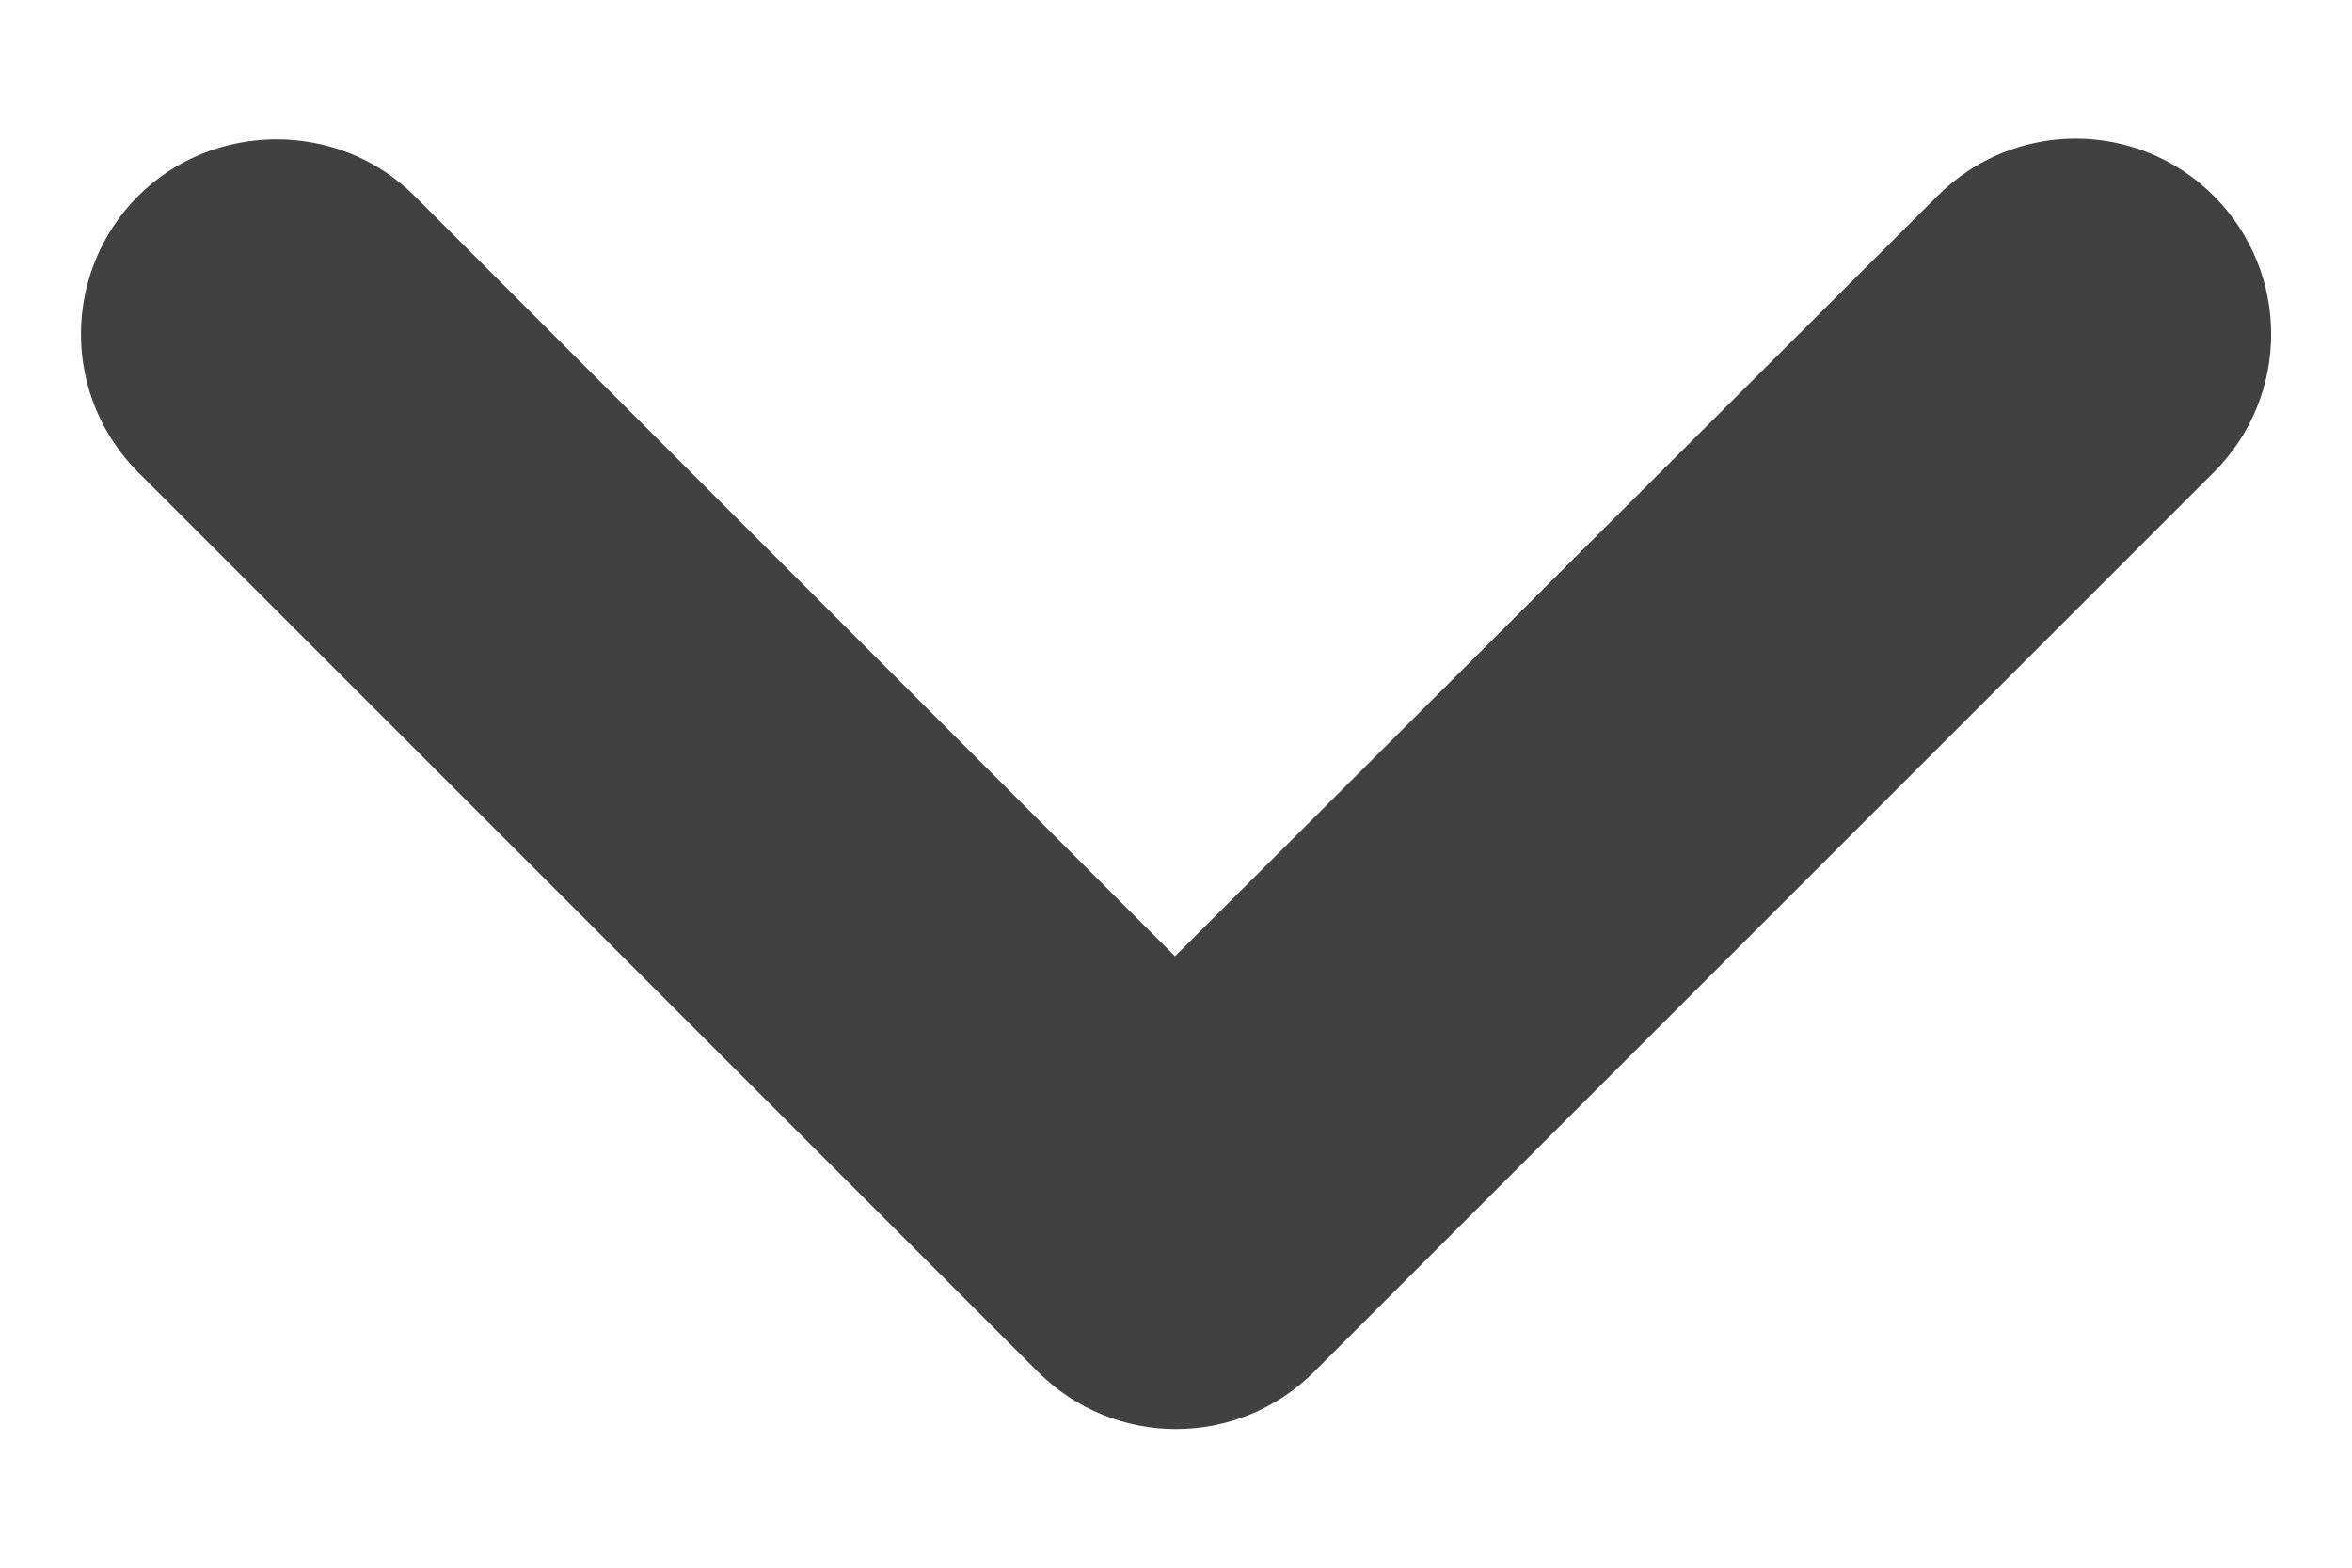 <svg width="12" height="8" viewBox="0 0 12 8" fill="none" xmlns="http://www.w3.org/2000/svg">
<path d="M0.705 1C0.518 1.187 0.413 1.44 0.413 1.705C0.413 1.97 0.518 2.223 0.705 2.41L5.295 7C5.685 7.39 6.315 7.39 6.705 7L11.295 2.41C11.685 2.02 11.685 1.39 11.295 1C10.905 0.61 10.275 0.61 9.885 1L5.995 4.88L2.115 1C1.725 0.61 1.085 0.62 0.705 1Z" fill="#414141"/>
</svg>

